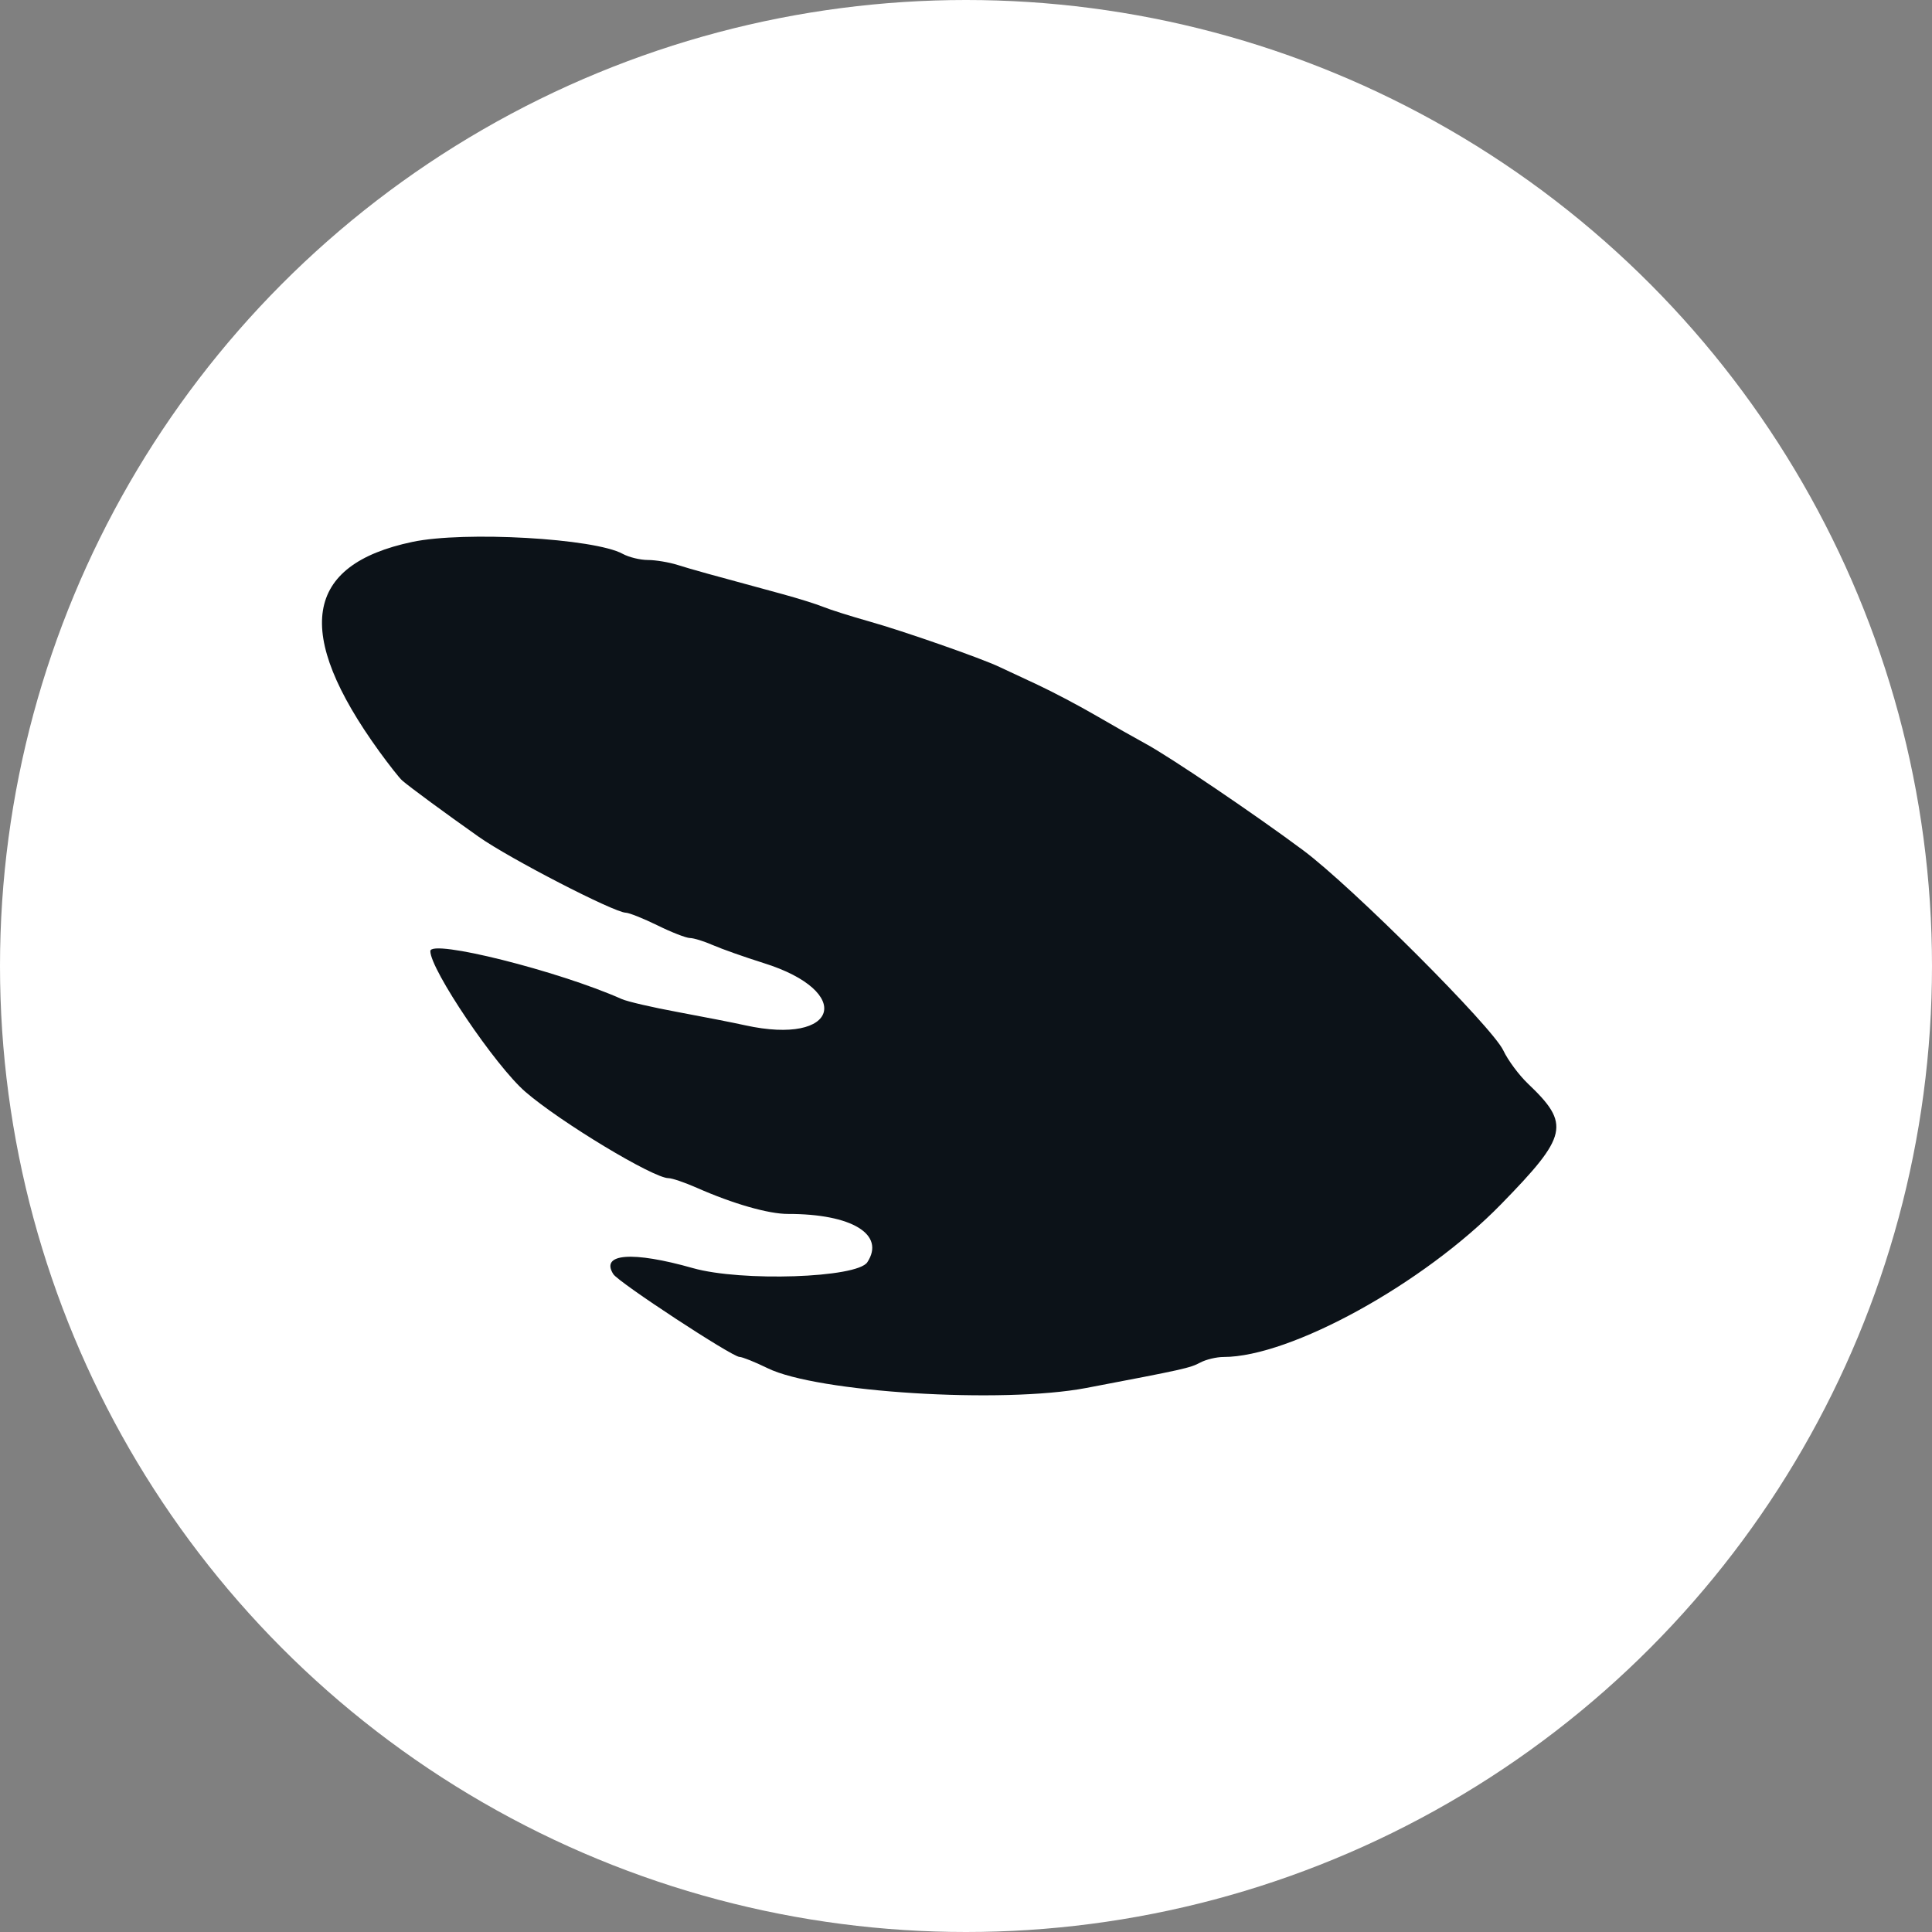 <svg width="27" height="27" viewBox="0 0 27 27" fill="none" xmlns="http://www.w3.org/2000/svg">
<rect x="0" y="0" width="27" height="27" fill="#808080" stroke="none"/>
<circle cx="13.5" cy="13.5" r="13.5" fill="white"/>
<path fill-rule="evenodd" clip-rule="evenodd" d="M5.764 7.573C4.248 7.892 4.098 8.839 5.3 10.501C5.438 10.691 5.582 10.874 5.621 10.908C5.731 11.003 6.216 11.36 6.691 11.695C7.12 11.998 8.578 12.75 8.744 12.755C8.792 12.756 8.992 12.836 9.188 12.932C9.384 13.029 9.588 13.108 9.641 13.109C9.694 13.109 9.839 13.154 9.962 13.208C10.086 13.262 10.405 13.375 10.672 13.459C11.945 13.857 11.721 14.616 10.415 14.329C10.25 14.292 9.827 14.21 9.474 14.144C9.12 14.079 8.767 13.997 8.689 13.962C7.803 13.568 6.014 13.12 6.014 13.292C6.014 13.55 6.925 14.899 7.343 15.259C7.832 15.682 9.131 16.465 9.342 16.465C9.393 16.465 9.571 16.526 9.739 16.6C10.243 16.823 10.742 16.966 11.013 16.965C11.905 16.964 12.376 17.251 12.121 17.64C11.978 17.86 10.36 17.914 9.683 17.722C8.837 17.482 8.387 17.517 8.571 17.806C8.643 17.921 10.231 18.962 10.334 18.963C10.376 18.964 10.552 19.035 10.726 19.12C11.412 19.459 14.007 19.62 15.181 19.397C16.546 19.137 16.63 19.119 16.776 19.041C16.855 18.999 17.001 18.964 17.1 18.964C18.035 18.964 19.894 17.941 20.979 16.828C21.913 15.871 21.949 15.711 21.353 15.144C21.229 15.026 21.074 14.818 21.009 14.68C20.854 14.351 18.893 12.39 18.212 11.883C17.532 11.377 16.345 10.574 16.009 10.393C15.867 10.316 15.559 10.141 15.323 10.004C15.088 9.867 14.719 9.672 14.503 9.571C14.287 9.471 14.046 9.358 13.968 9.321C13.711 9.198 12.622 8.818 12.149 8.685C11.894 8.613 11.605 8.522 11.507 8.482C11.409 8.442 11.152 8.362 10.936 8.303C9.914 8.026 9.672 7.959 9.469 7.895C9.348 7.857 9.161 7.826 9.054 7.826C8.946 7.826 8.788 7.787 8.702 7.74C8.307 7.523 6.49 7.42 5.764 7.573Z" fill="#0C1218"/>
</svg>
